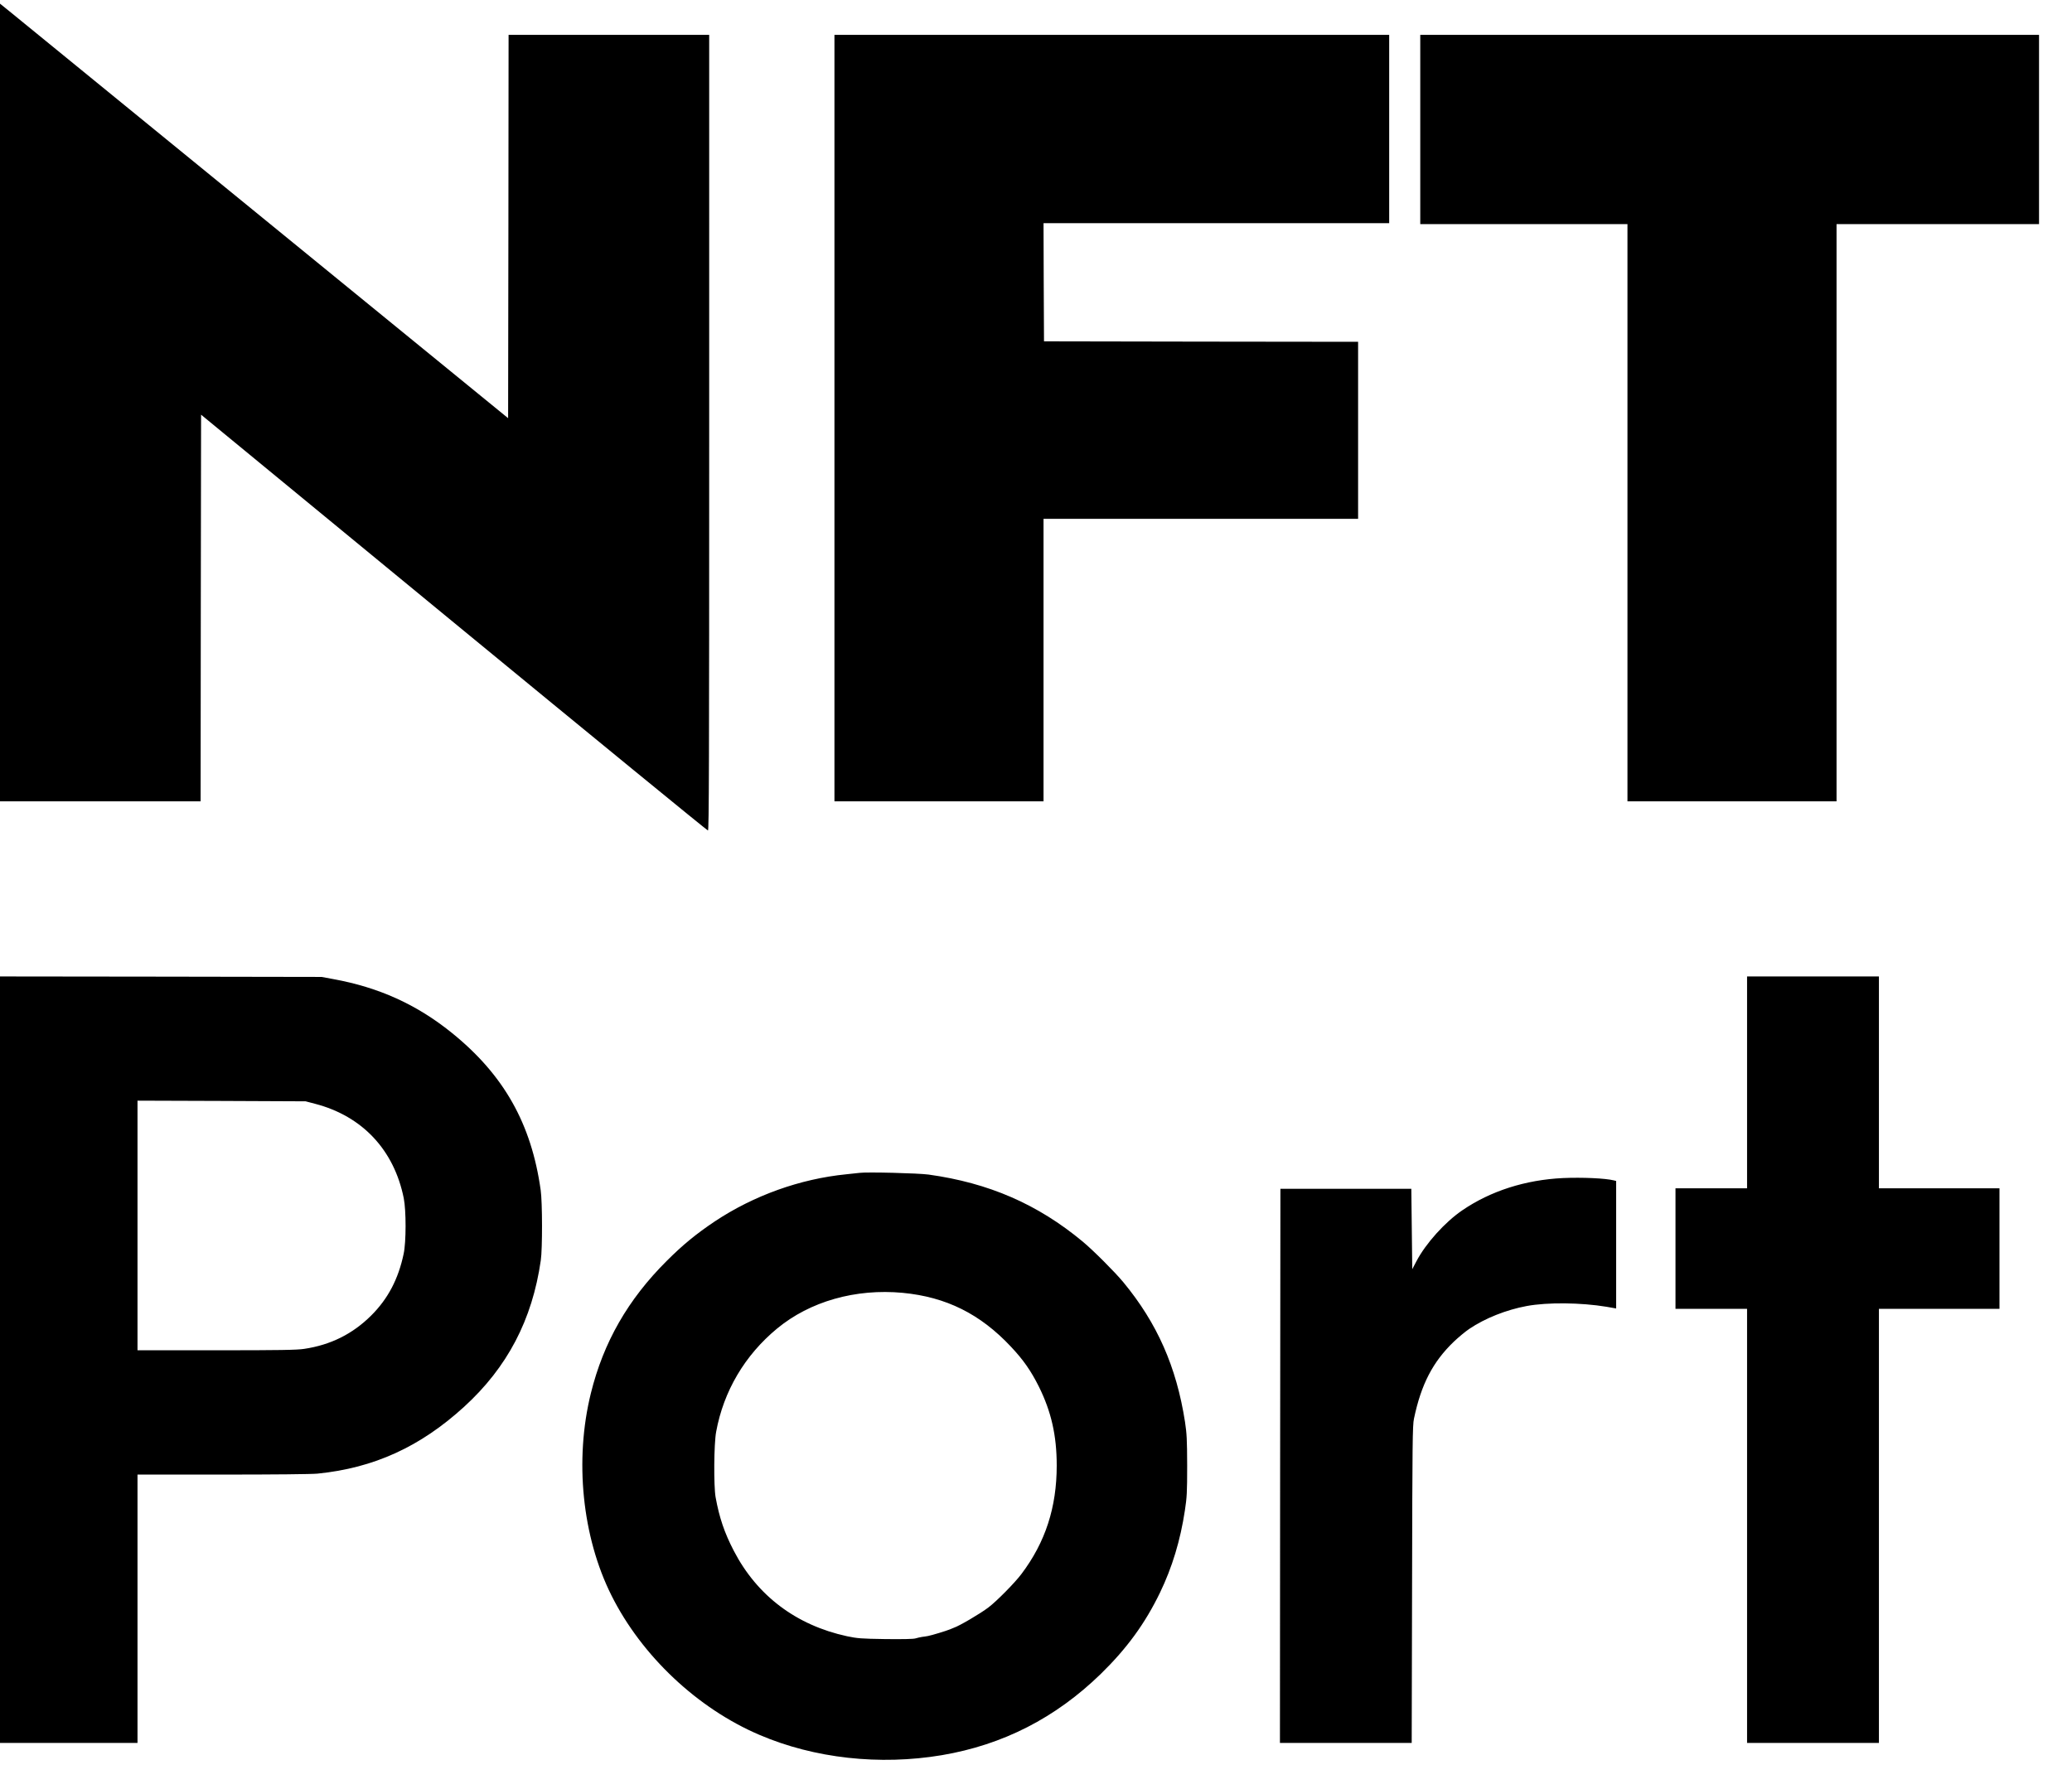 <svg xmlns="http://www.w3.org/2000/svg" version="1.0" width="2933.333" height="2533.333" viewBox="0 0 2200 1900"><path d="M0 427.5V851h213l.2-205.3.3-205.3 268.4 220.8C629.5 782.6 750.9 882 751.7 882c1.1 0 1.3-68.8 1.3-422.5V37H540l-.2 203.5-.3 203.6-260-212.2C136.5 115.2 15.1 16.2 9.8 11.8L0 3.9v423.6zM886 444v407h222V551h334V363l-166.7-.2-166.8-.3-.3-62.8-.2-62.7h367V37H886v407zM1508 137.5V238h220v613h222V238h215V37h-657v100.5zM0 1444v407h146v-285h90.4c54.6 0 94.5-.4 100.7-1 59.8-6 109-28.4 155.6-70.9 46-42 72.4-92.3 81.5-155.6 1.8-12.2 1.7-61.8-.1-74.5-9.9-70.9-39.3-122.7-94.6-167.3-37.2-30-77.3-48.1-125.6-56.9l-12.4-2.3-170.7-.3L0 1037v407zm334.8-271.7c50 13.1 83.6 49 93.9 100.2 2.6 13.1 2.6 46.4-.1 59-5.6 26.8-16.7 47.9-34.5 65.6-19.6 19.5-42.9 31.2-71.1 35.4-7.7 1.2-25.4 1.5-93.2 1.5H146v-265.1l89.3.3 89.2.4 10.3 2.7zM1855 1149.5V1262h-76v128h76v461h140v-461h128v-128h-128v-225h-140v112.5zM912.5 1245.6c-1.6.2-7.9.9-14 1.5-49 4.9-98.1 22.5-139.5 50-19.8 13.3-33.9 24.8-51 41.9-41.2 41-67.2 86.4-80.6 140.5-17.6 71.1-9.3 152.8 21.9 215 32.1 64.1 91.3 119.9 157.2 148 58.2 24.9 127.5 32.6 193.5 21.5 64.9-11 120.7-39.5 168.9-86.4 27.6-27 46.8-53.3 62.7-86.1 13-26.9 21.7-55.7 26.5-87.5 2.1-13.9 2.4-18.9 2.4-47.5-.1-28.1-.4-33.8-2.3-46.5-9.1-58.5-29.5-104.7-65.4-148.2-9.1-11-32.1-34-43.3-43.3-47.8-39.7-99.6-62.2-163.5-71.1-10.9-1.5-65.8-2.9-73.5-1.8zm46 127.4c46.1 4.4 82.3 22.4 114.9 57.2 13.2 14 21.3 25.7 29.6 42.3 13.2 26.6 19 52 19 83.9 0 44.4-12 81.4-37.4 115.1-7 9.4-26.6 29.2-35.1 35.6-8.8 6.7-31.2 19.8-36.8 21.6-.4.2-2.2.9-4.1 1.7-4.2 1.7-19 6.2-23.1 7-1.6.3-4.6.8-6.5 1-1.9.3-5.1 1-7 1.6-2.2.7-13.9.9-32 .7-26.1-.4-29.5-.7-40.6-3-54-11.7-95.6-43.1-120.3-90.8-9.9-19-15.4-35.3-19.3-56.9-2.1-12.1-1.8-56.8.6-69.5 7.9-43.1 30.4-81.2 64.6-109.5 34.9-28.9 83.4-42.7 133.5-38zM1659.5 1251.1c-39.8 1.9-76.8 13.7-106.8 34.2-18.5 12.6-38.9 35.3-48.8 54.2l-4.4 8.4-.5-42.7-.5-42.7h-139l-.3 294.2-.2 294.3h139.9l.4-168.2c.3-151.1.5-169.1 2-176.1 7.6-36.4 20-60.4 42.3-81.8 4.9-4.7 12.3-10.8 16.4-13.6 16.9-11.4 39.4-20.3 61-24.3 22.1-4.1 57.6-3.7 84.8.8l10.2 1.8v-135.4l-2.3-.6c-9.2-2.3-33.7-3.4-54.2-2.5z"/></svg>